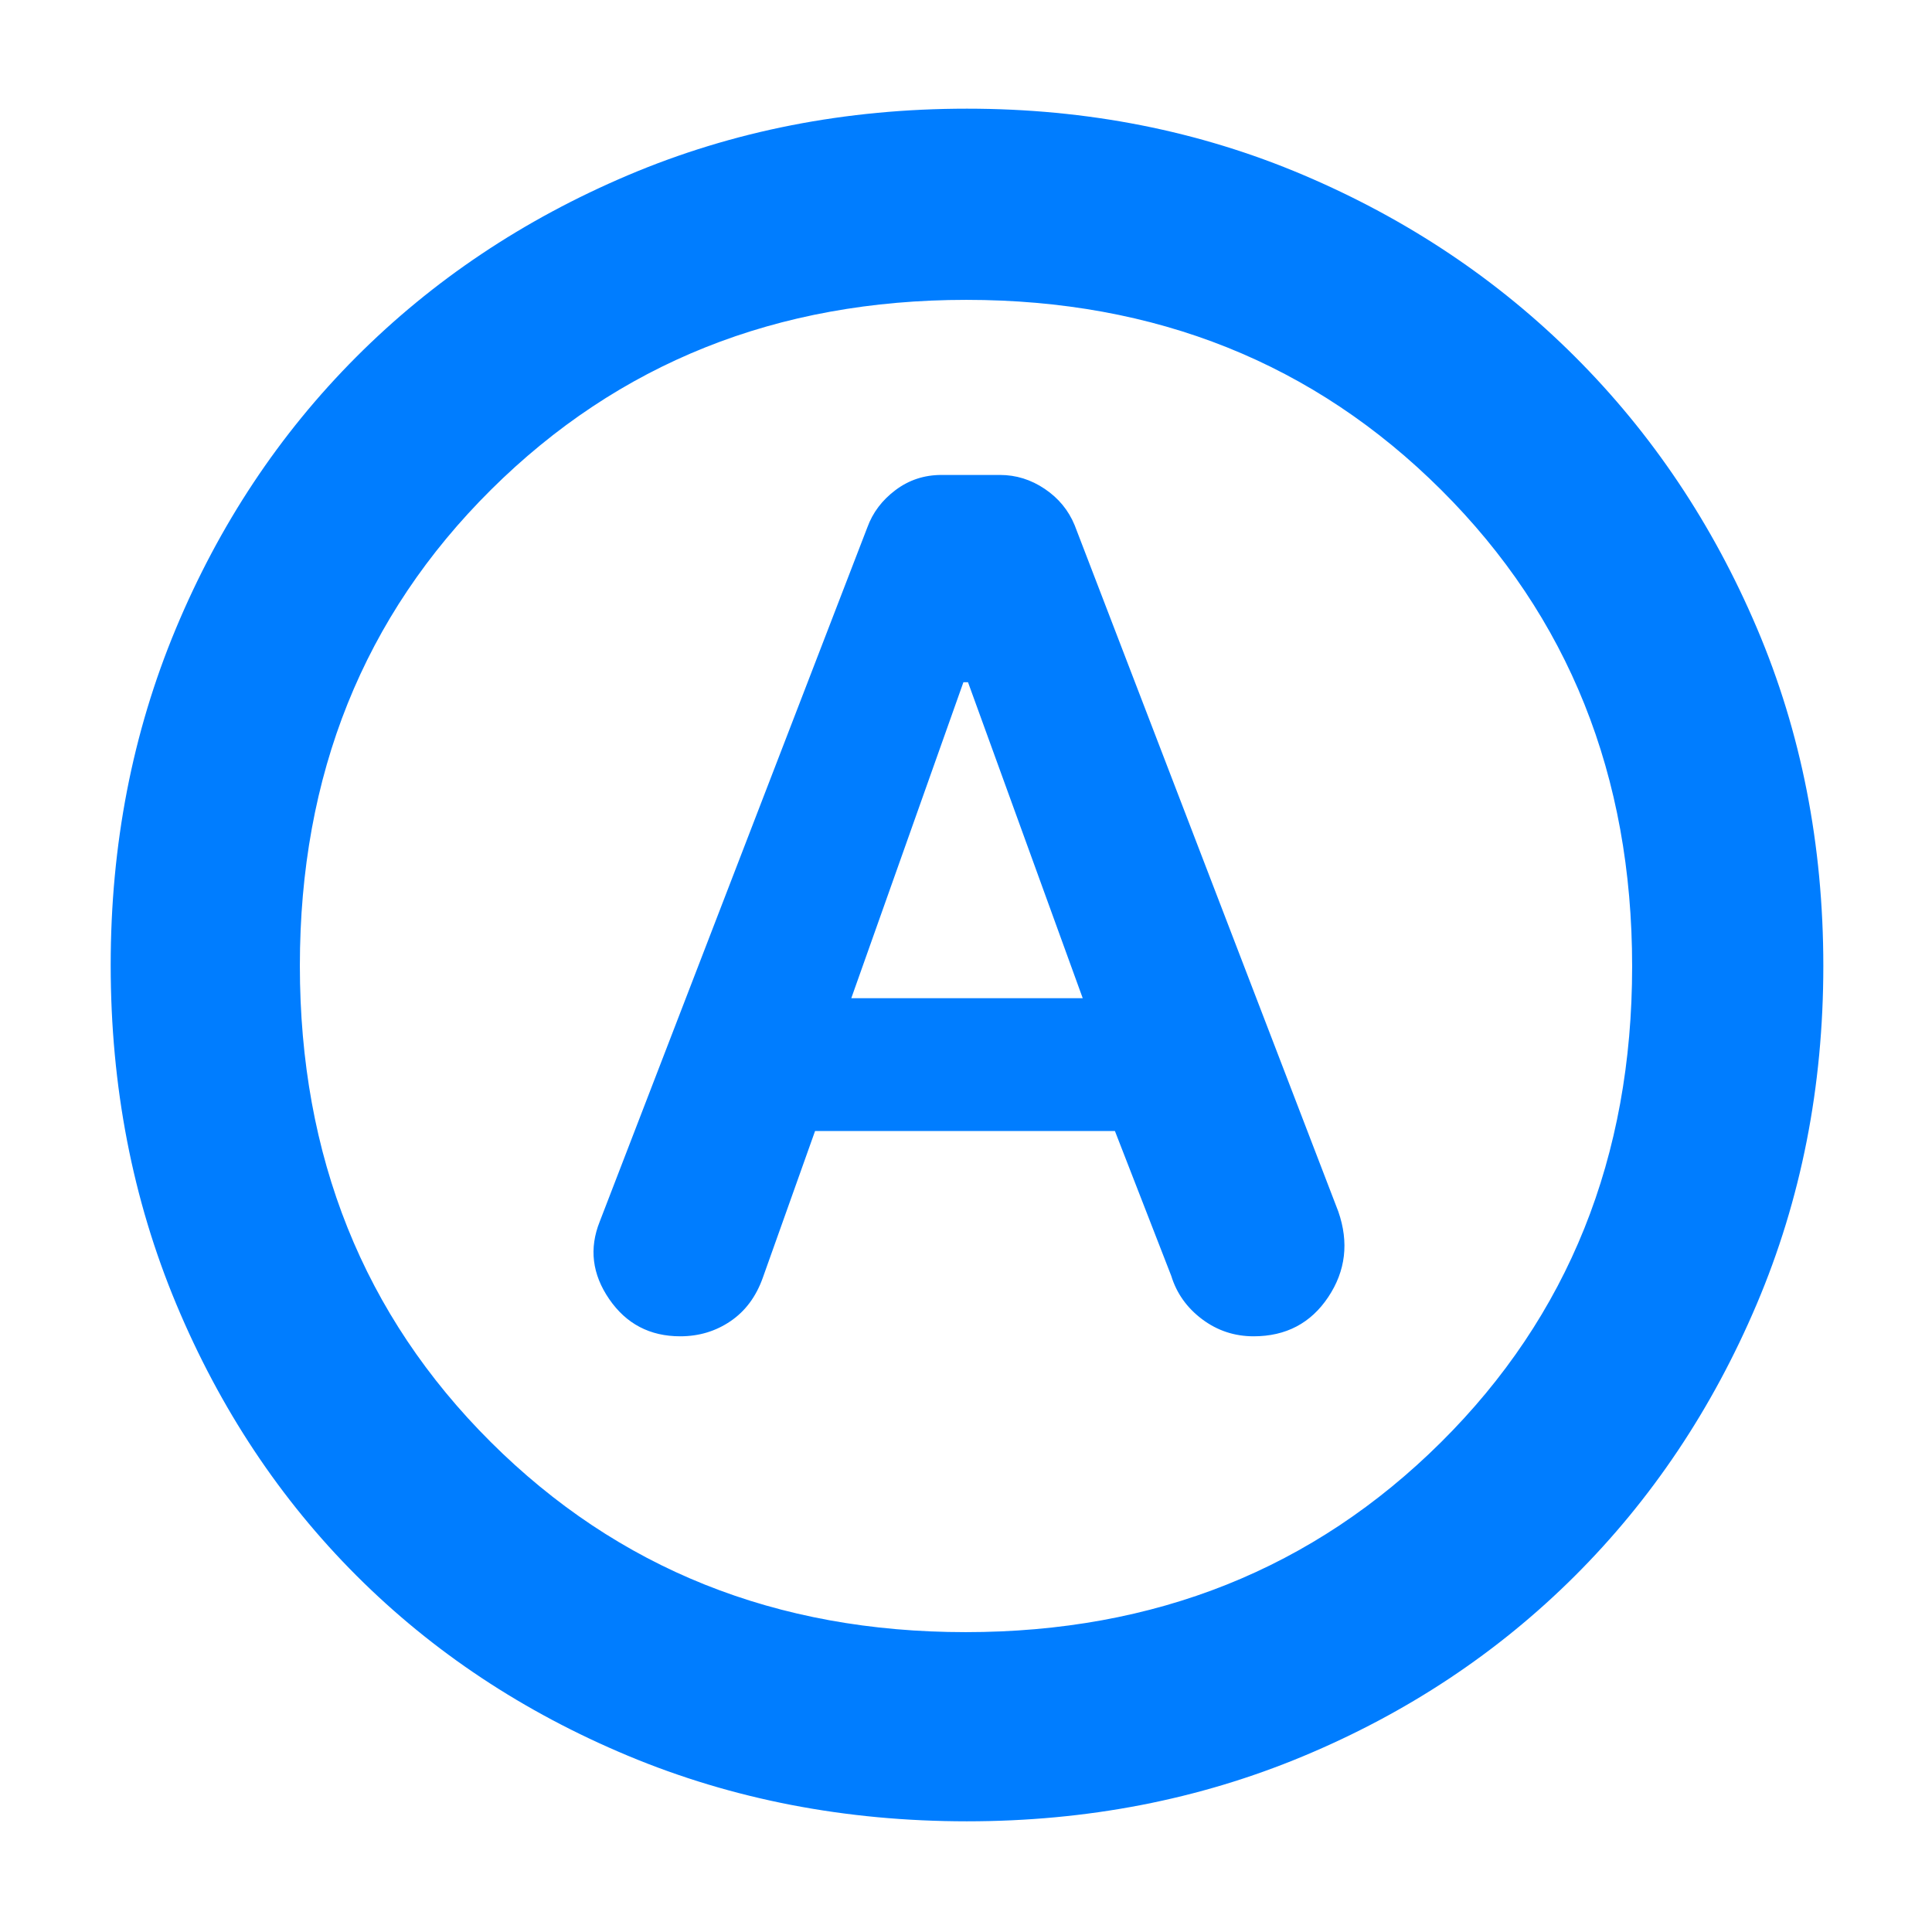 <svg xmlns="http://www.w3.org/2000/svg" height="48" viewBox="0 -960 960 960" width="48"><path fill="rgb(0, 125, 255)" d="M405-398h149l28 72q4 13 15.31 21.5 11.32 8.5 25.59 8.5 24.1 0 37.1-19.5t5-42.5L534-699q-4.57-11.13-14.85-18.06-10.28-6.94-22.29-6.94h-29.04Q455-724 445-716.5T431-698L298-353q-8 20 4.7 38.5T338-296q13.93 0 24.97-7.5Q374-311 379-325l26-73Zm18-66 55.71-157H481l57 157H423Zm57.5 409Q390-55 312.01-87.58q-77.98-32.59-134.91-89.52-56.93-56.93-89.52-134.91Q55-390 55-480.5q0-89.5 32.35-167.05 32.34-77.55 89.51-134.92 57.17-57.36 135.15-90.45Q390-906 480.5-906q89.5 0 167.11 32.95 77.6 32.96 135.01 90.31t90.39 134.87Q906-570.34 906-480q0 90-33.08 167.99-33.09 77.98-90.45 135.15-57.37 57.17-134.92 89.51Q570-55 480.5-55Zm-.5-425Zm-.18 331Q621-149 716-243.33q95-94.32 95-236.5Q811-622 716.18-716.5q-94.81-94.5-236-94.5Q339-811 244-716.67q-95 94.32-95 236.5Q149-338 243.82-243.5q94.81 94.5 236 94.5Z"/></svg>